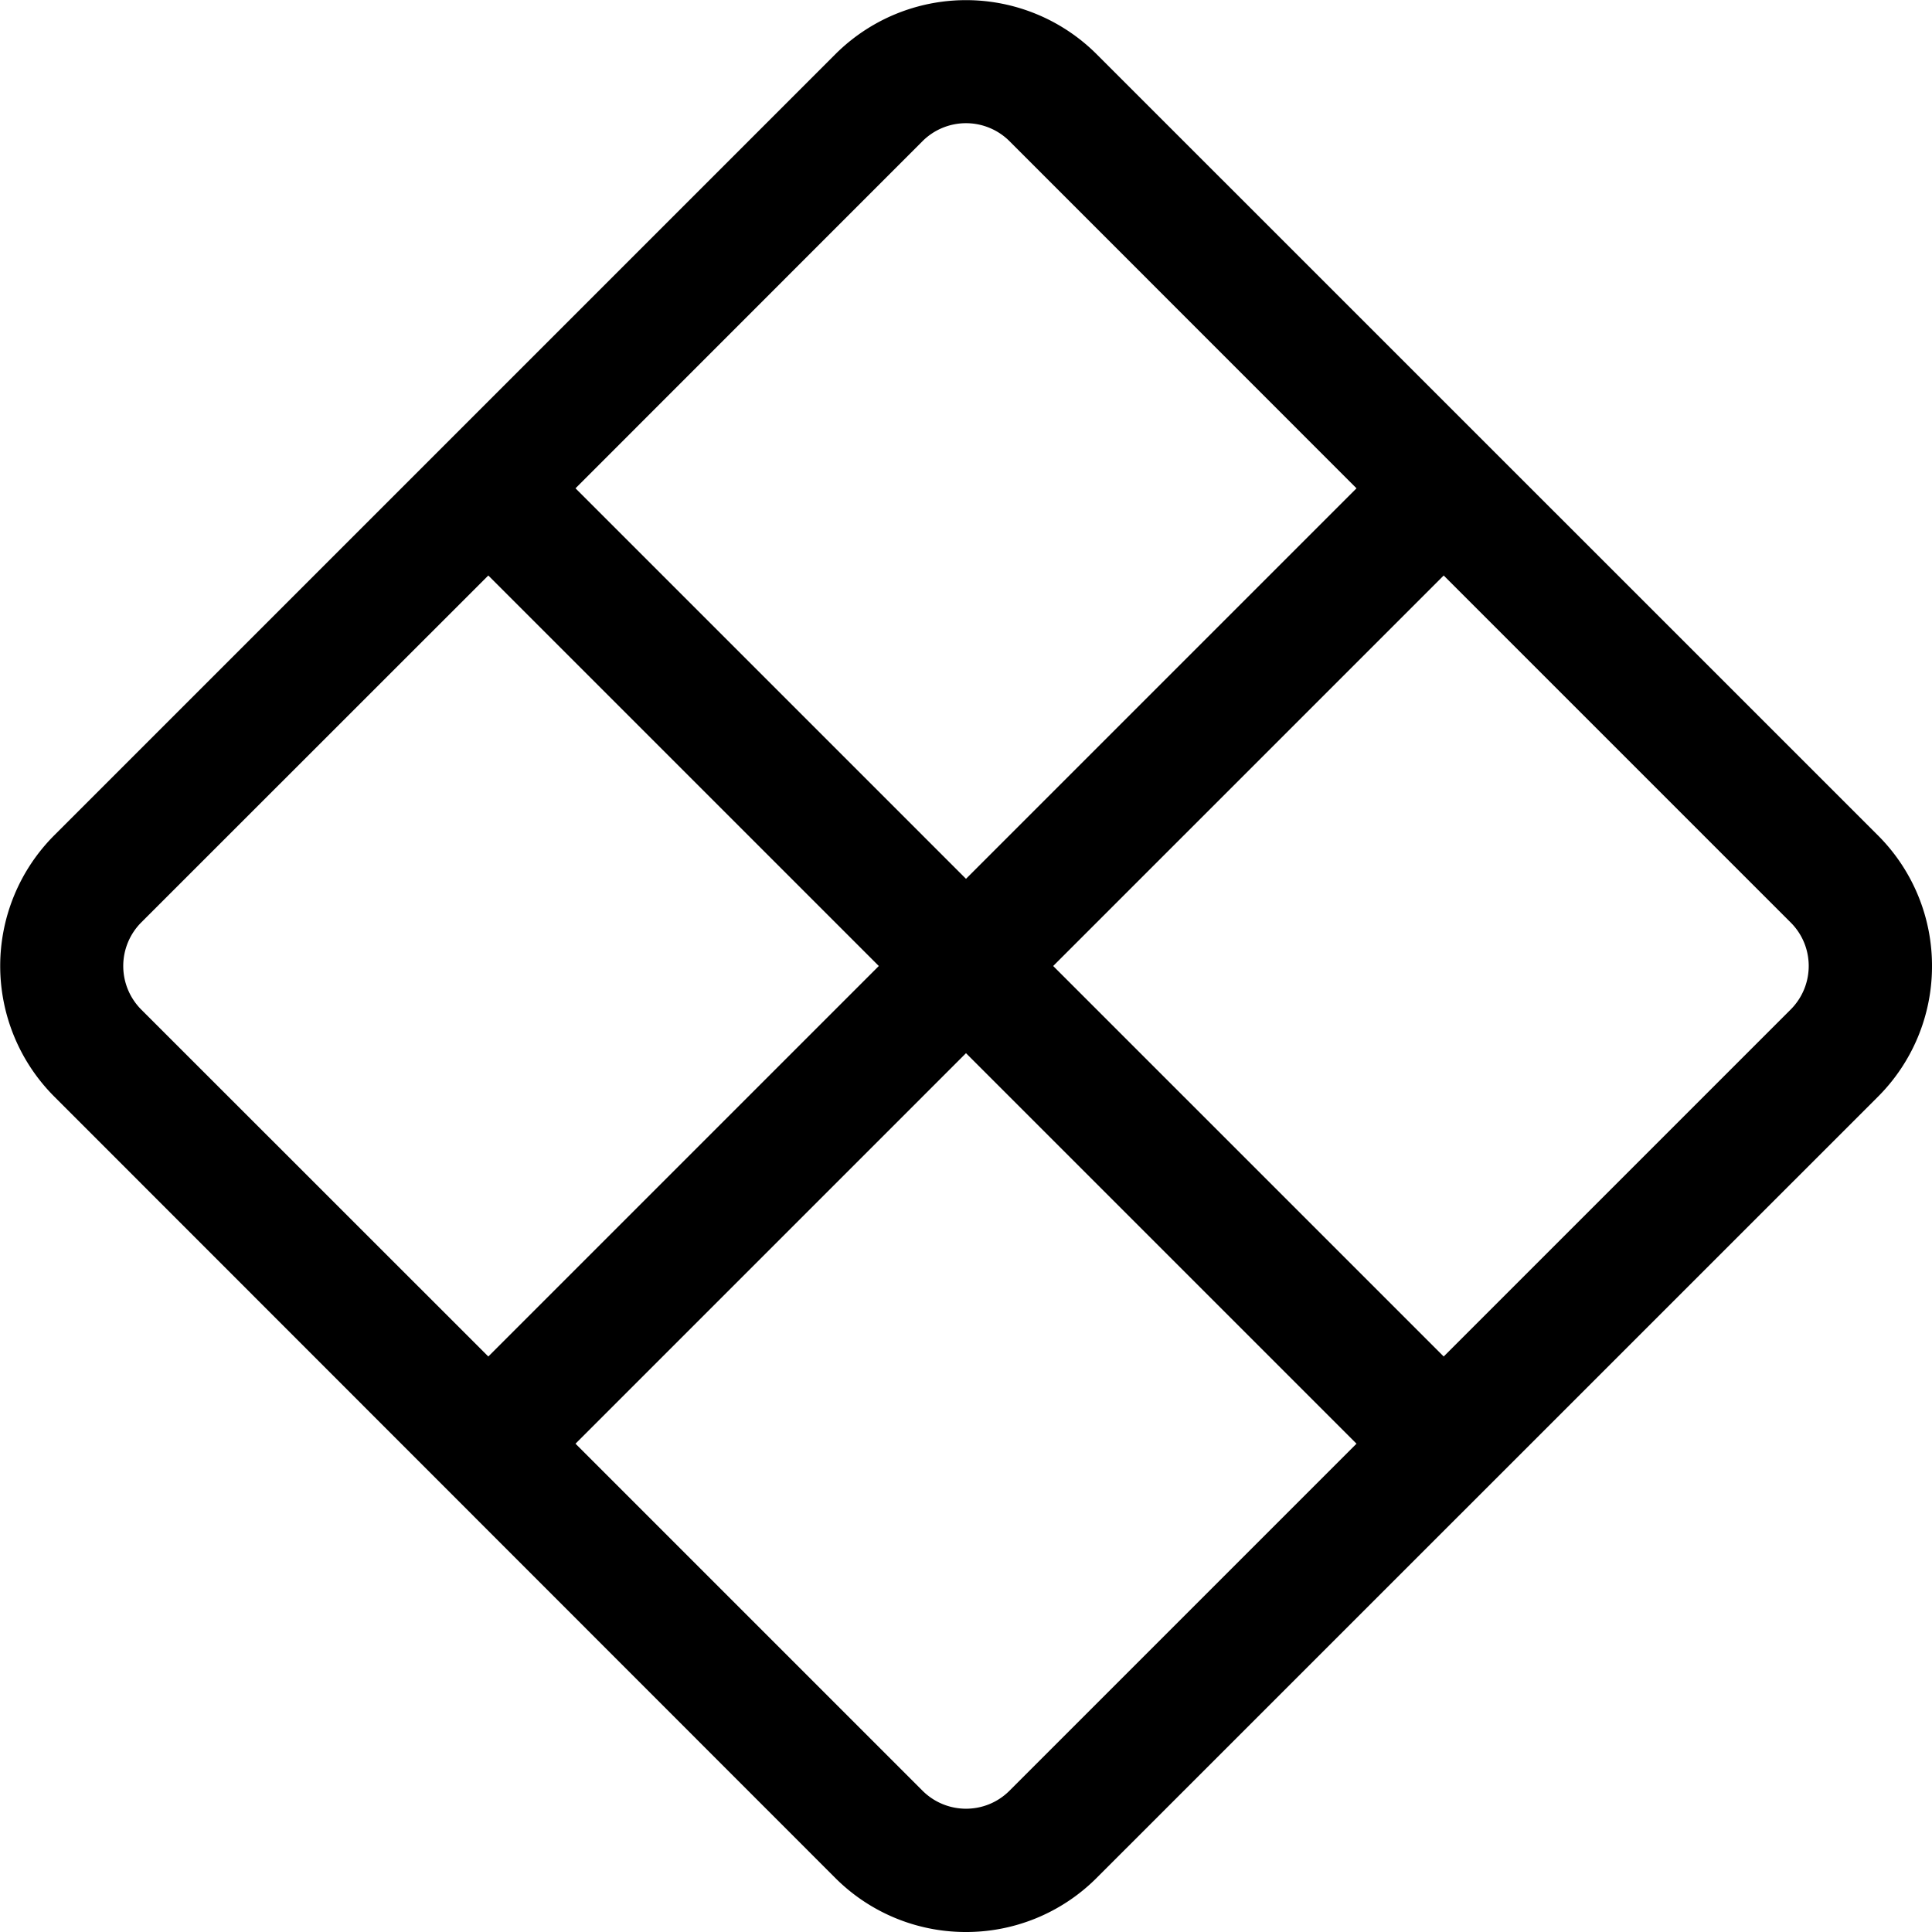 
<svg class="bi bi-x-diamond" fill="currentColor" id="icon-x-diamond" viewBox="0 0 16 16" xmlns="http://www.w3.org/2000/svg">
 <path d="M7.987 16a1.526 1.526 0 0 1-1.07-.448L.45 9.082a1.531 1.531 0 0 1 0-2.165L6.917.45a1.531 1.531 0 0 1 2.166 0l6.469 6.468A1.526 1.526 0 0 1 16 8.013a1.526 1.526 0 0 1-.448 1.07l-6.47 6.469A1.526 1.526 0 0 1 7.988 16zM7.639 1.17 4.766 4.044 8 7.278l3.234-3.234L8.361 1.17a.51.51 0 0 0-.722 0zM8.722 8l3.234 3.234 2.873-2.873c.2-.2.2-.523 0-.722l-2.873-2.873L8.722 8zM8 8.722l-3.234 3.234 2.873 2.873c.2.2.523.2.722 0l2.873-2.873L8 8.722zM7.278 8 4.044 4.766 1.17 7.639a.511.511 0 0 0 0 .722l2.874 2.873L7.278 8z"/>
</svg>

